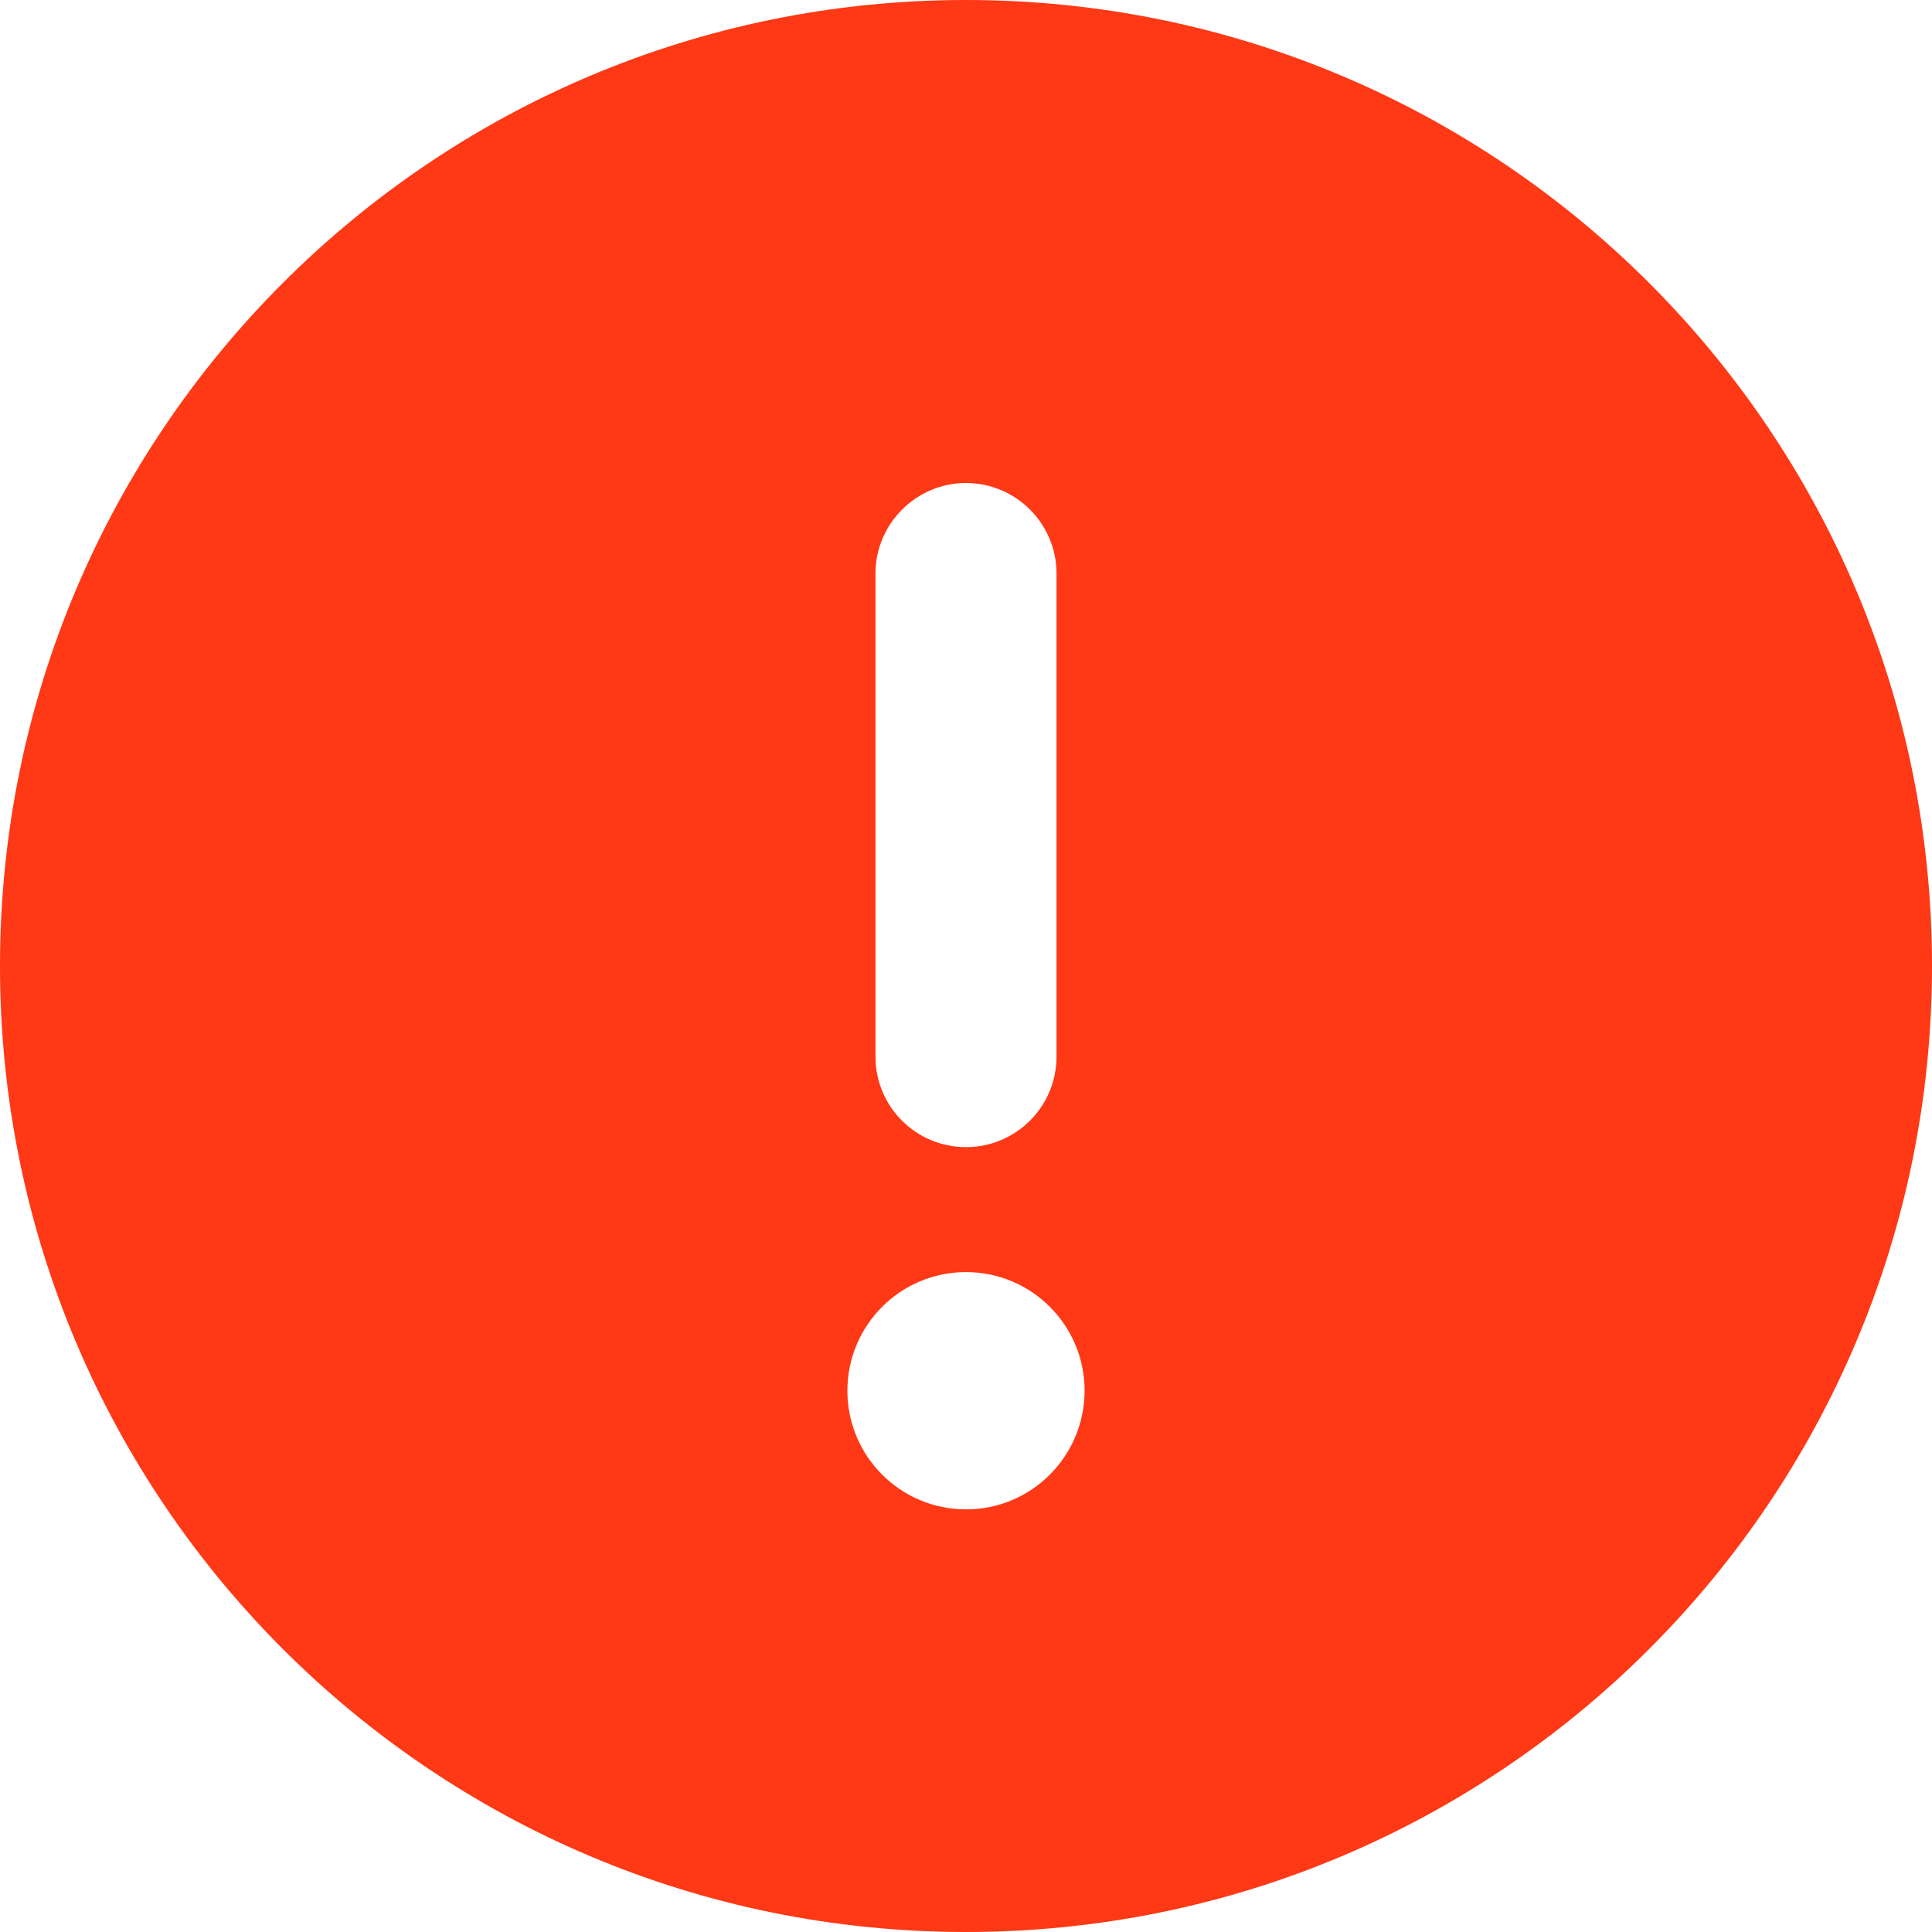 <svg width="28" height="28" viewBox="0 0 28 28" fill="none" xmlns="http://www.w3.org/2000/svg">
<path d="M14 0C6.267 0 0 6.267 0 14C0 21.733 6.267 28 14 28C21.733 28 28 21.733 28 14C28 6.267 21.733 0 14 0ZM12.688 8.312C12.688 7.591 13.278 7 14 7C14.722 7 15.312 7.588 15.312 8.312V15.312C15.312 16.037 14.725 16.625 14 16.625C13.275 16.625 12.688 16.04 12.688 15.312V8.312ZM14 21.875C13.051 21.875 12.281 21.105 12.281 20.156C12.281 19.206 13.05 18.436 14 18.436C14.95 18.436 15.719 19.206 15.719 20.156C15.717 21.104 14.952 21.875 14 21.875Z" fill="#FF3815"/>
</svg>
